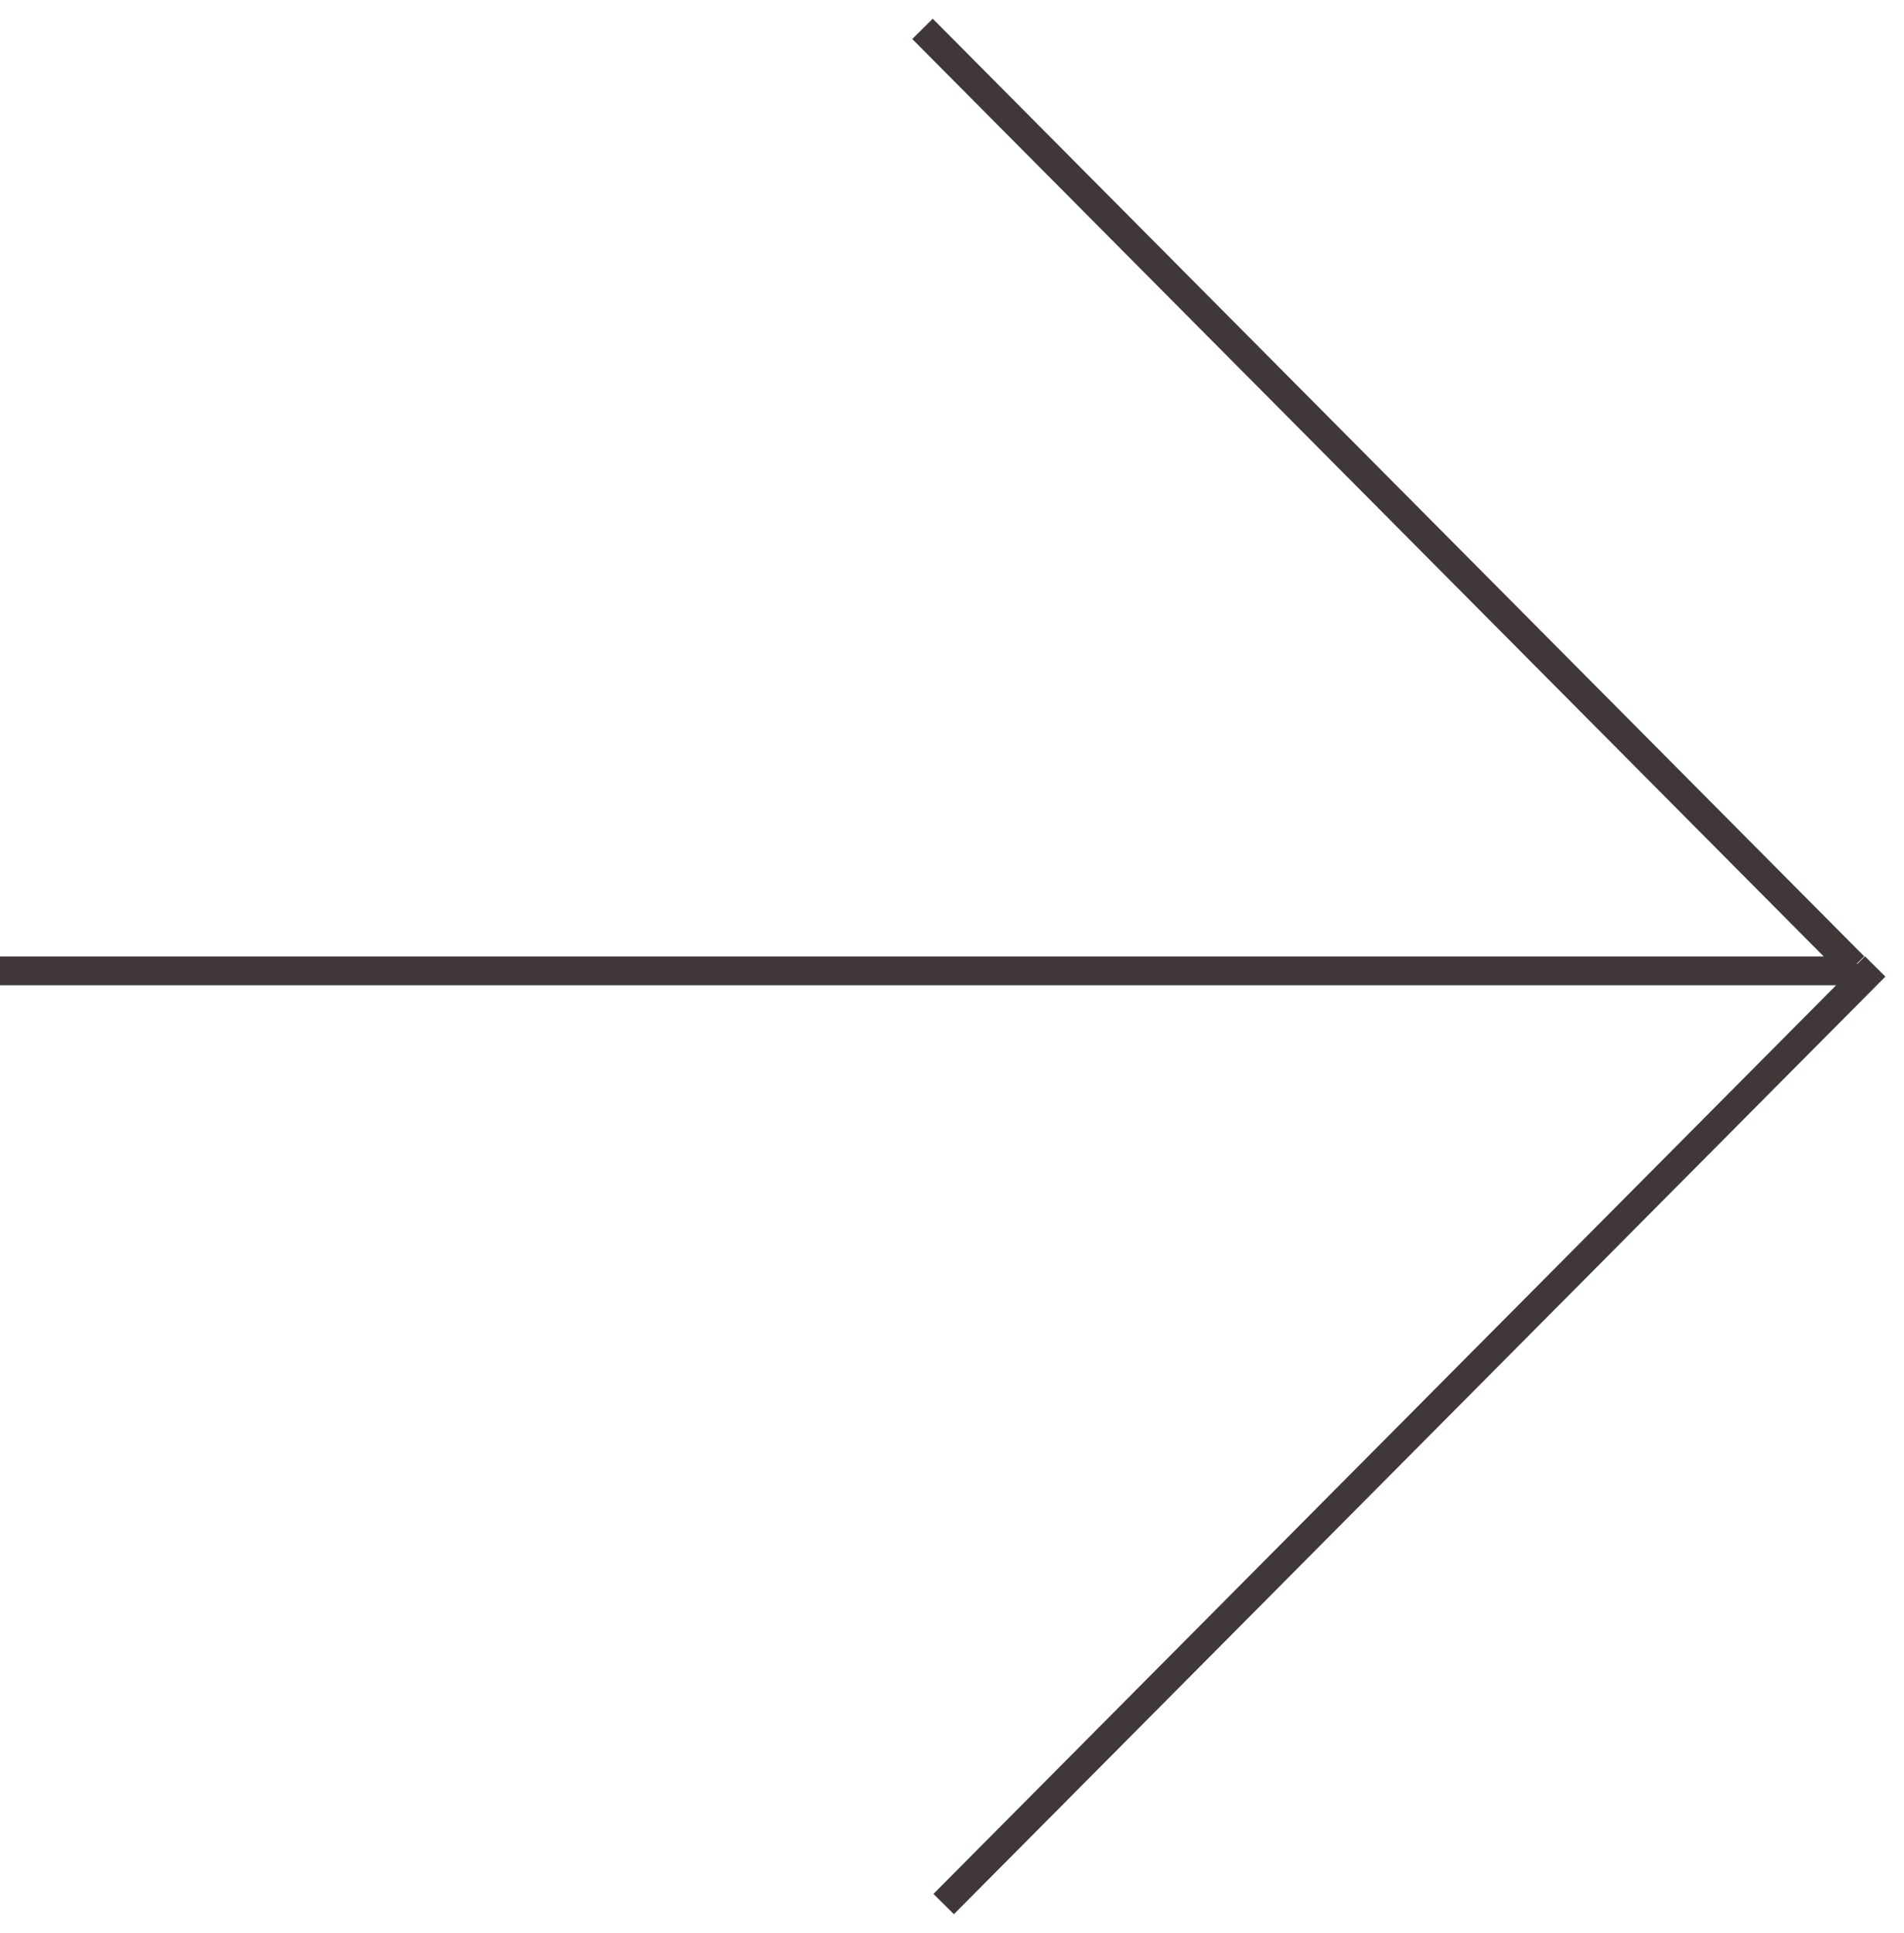 <svg width="66" height="67" viewBox="0 0 66 67" fill="none" xmlns="http://www.w3.org/2000/svg">
<path fill-rule="evenodd" clip-rule="evenodd" d="M32.332 0.648L64.62 33.148L64.374 33.392V33.421L64.645 33.148L65.355 33.852L33.066 66.352L32.357 65.648L63.646 34.153H0V33.153H63.216L31.622 1.352L32.332 0.648Z" fill="#403838"/>
</svg>
